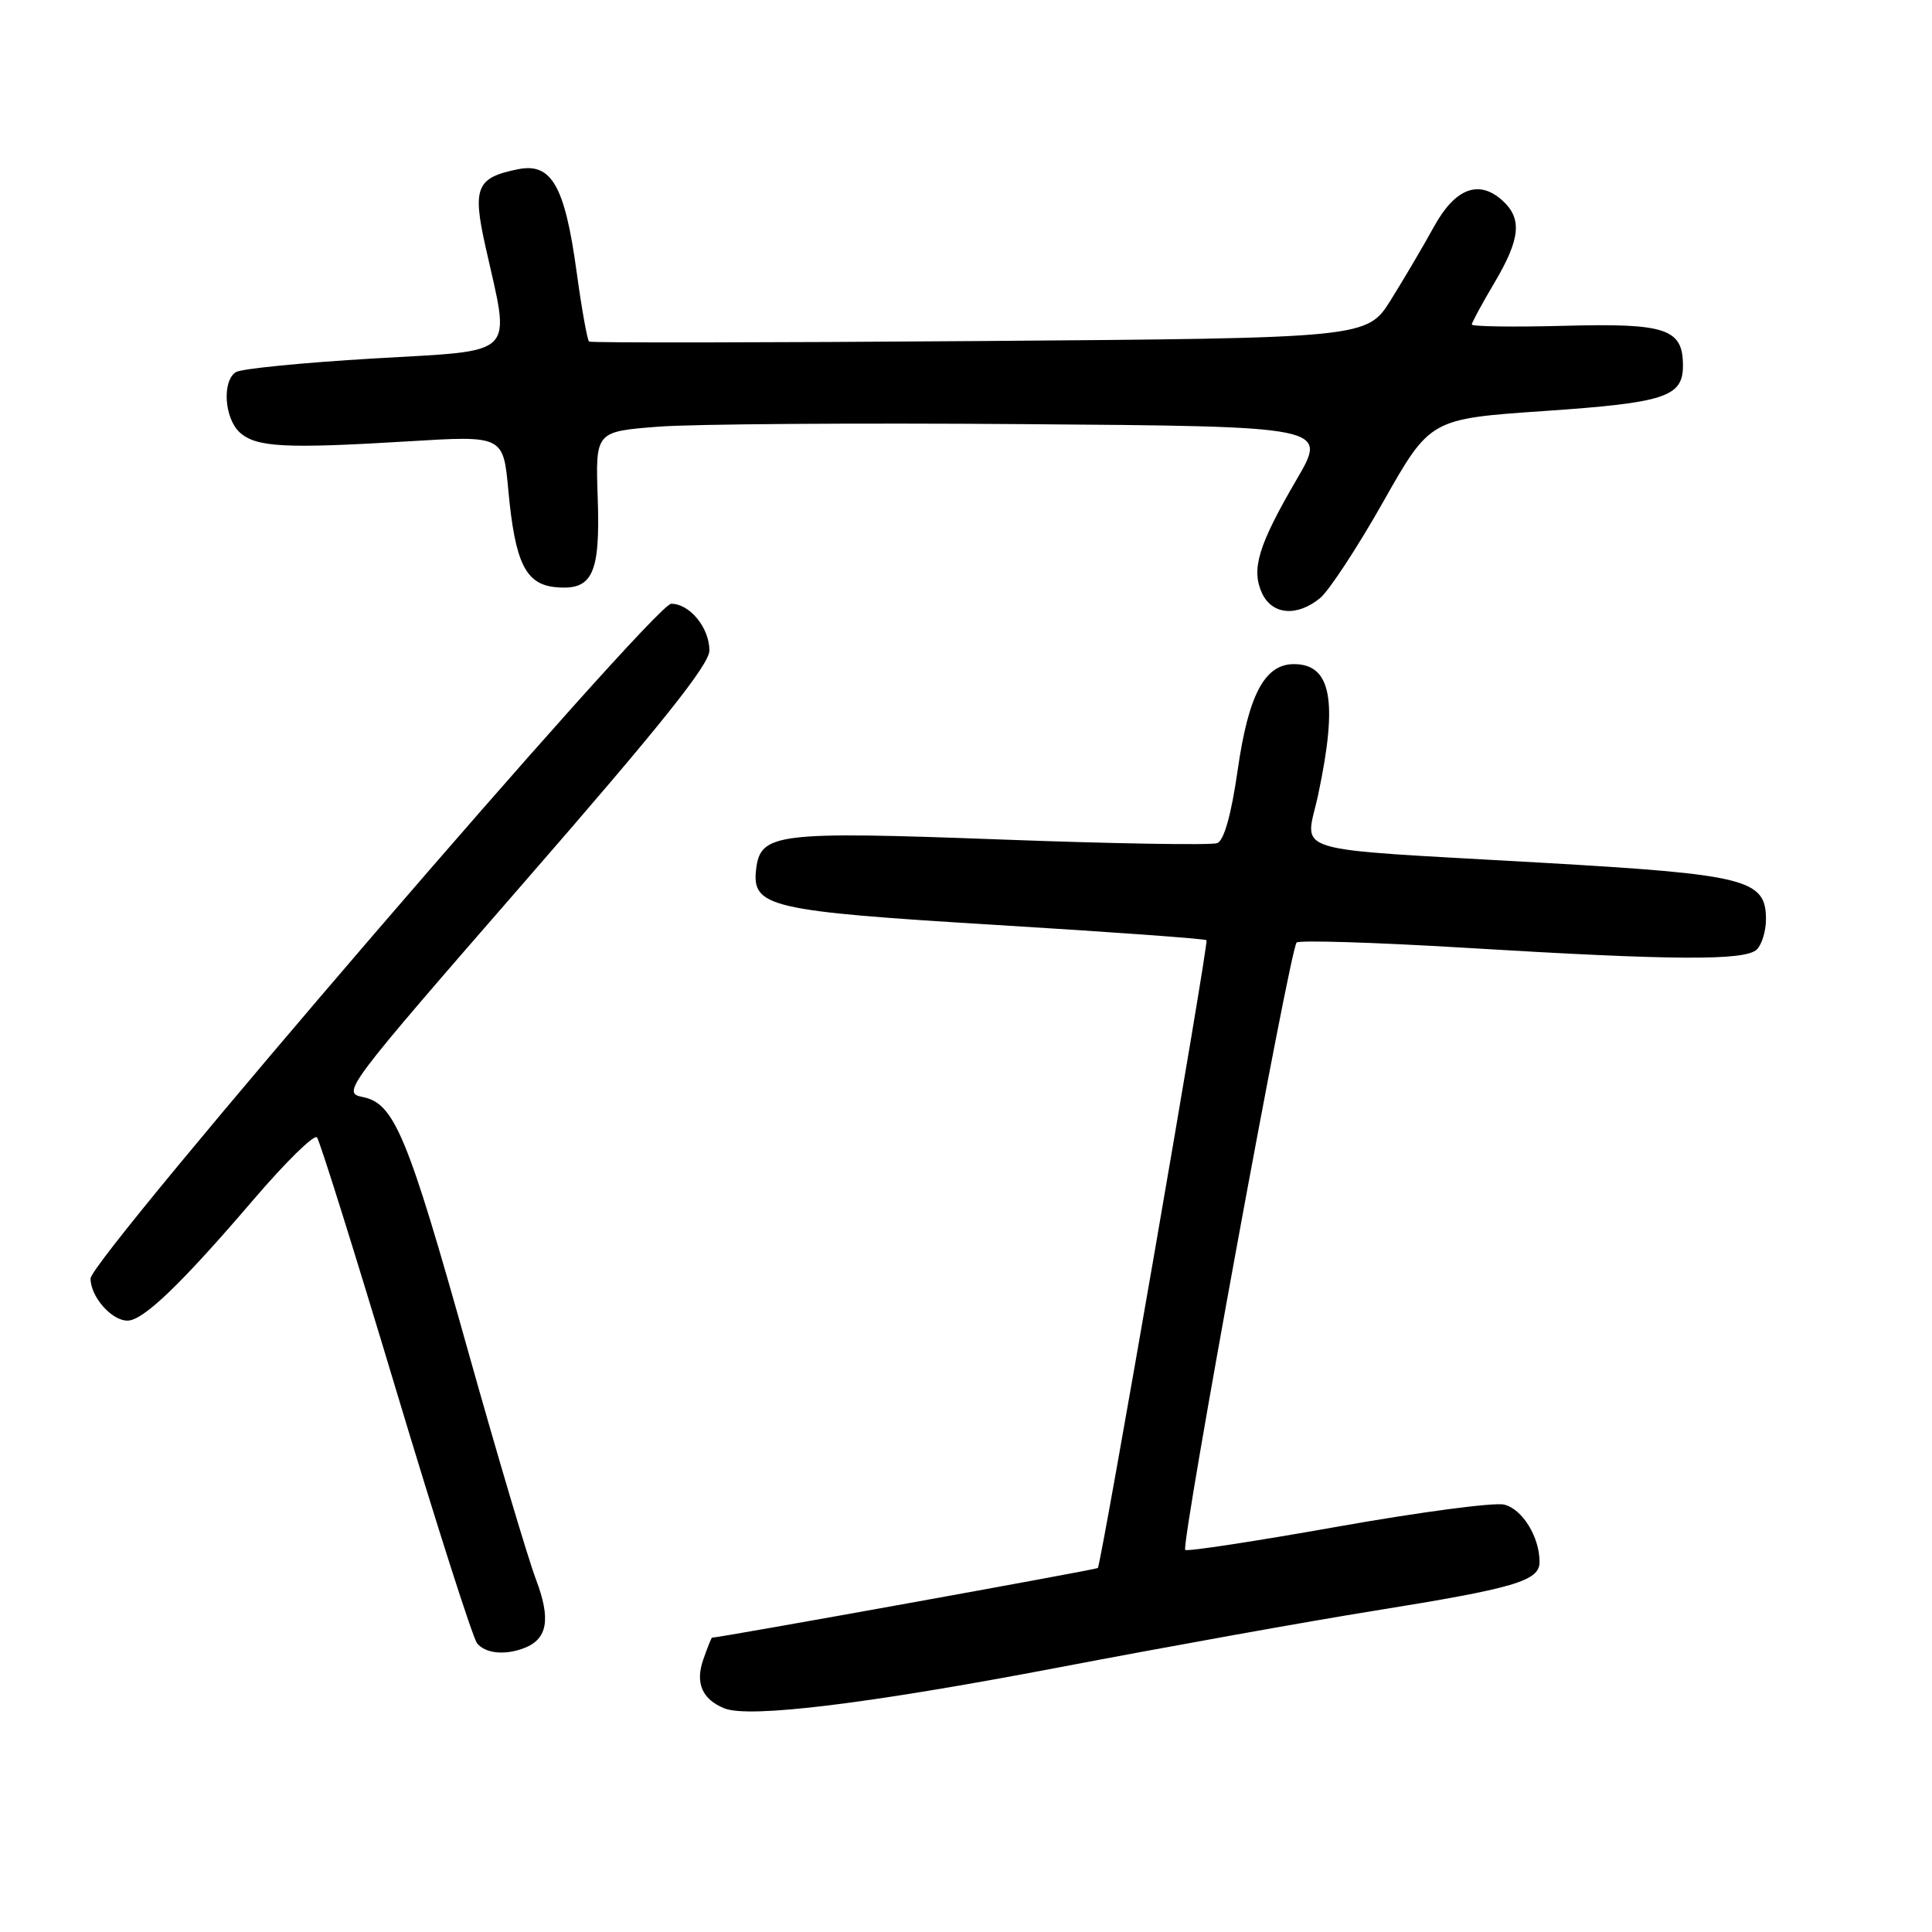 <?xml version="1.0" encoding="UTF-8" standalone="no"?>
<!DOCTYPE svg PUBLIC "-//W3C//DTD SVG 1.1//EN" "http://www.w3.org/Graphics/SVG/1.1/DTD/svg11.dtd" >
<svg xmlns="http://www.w3.org/2000/svg" xmlns:xlink="http://www.w3.org/1999/xlink" version="1.1" viewBox="0 0 256 256">
 <g >
 <path fill="currentColor"
d=" M 140.14 220.97 C 154.64 218.20 173.47 214.82 182.00 213.45 C 200.77 210.44 204.00 209.48 204.00 206.97 C 204.00 203.66 201.73 199.97 199.32 199.37 C 198.04 199.04 188.10 200.36 177.24 202.29 C 166.38 204.22 157.30 205.61 157.05 205.37 C 156.44 204.78 170.94 125.65 171.81 124.89 C 172.19 124.56 182.18 124.87 194.00 125.58 C 221.85 127.27 231.28 127.32 232.80 125.80 C 233.46 125.14 234.00 123.35 234.00 121.82 C 234.00 116.51 231.46 115.87 204.22 114.31 C 169.78 112.33 172.97 113.31 174.68 105.23 C 177.30 92.84 176.40 88.00 171.45 88.00 C 167.58 88.00 165.43 92.05 164.00 102.03 C 163.15 107.96 162.19 111.37 161.29 111.72 C 160.52 112.01 147.66 111.80 132.70 111.24 C 102.87 110.13 100.75 110.39 100.19 115.19 C 99.61 120.19 101.94 120.73 132.00 122.56 C 147.12 123.48 159.67 124.39 159.87 124.58 C 160.19 124.86 145.97 206.97 145.47 207.77 C 145.34 207.97 95.33 217.00 94.35 217.00 C 94.26 217.00 93.74 218.31 93.18 219.92 C 92.10 223.01 93.05 225.19 96.00 226.37 C 99.28 227.69 115.04 225.76 140.14 220.97 Z  M 69.45 218.38 C 72.56 217.19 73.02 214.55 71.01 209.26 C 69.96 206.49 65.92 192.90 62.03 179.05 C 54.00 150.40 52.26 146.20 48.06 145.36 C 45.25 144.80 45.69 144.21 69.59 116.75 C 87.64 96.02 94.00 88.05 94.00 86.19 C 94.00 83.18 91.39 80.00 88.94 80.00 C 86.66 80.00 12.00 166.77 12.00 169.41 C 12.00 171.83 14.79 175.00 16.90 174.99 C 18.99 174.98 24.02 170.14 33.57 158.98 C 37.83 154.00 41.62 150.28 42.00 150.71 C 42.37 151.14 47.06 166.12 52.43 184.00 C 57.80 201.88 62.65 217.06 63.22 217.75 C 64.33 219.10 66.89 219.36 69.45 218.38 Z  M 174.92 79.25 C 176.09 78.29 179.86 72.55 183.28 66.50 C 189.50 55.50 189.50 55.50 204.64 54.46 C 220.62 53.37 223.00 52.59 223.00 48.45 C 223.00 43.56 220.79 42.81 207.35 43.17 C 200.56 43.35 195.01 43.27 195.02 43.00 C 195.03 42.73 196.37 40.25 198.00 37.50 C 201.46 31.66 201.73 28.97 199.08 26.57 C 195.95 23.74 192.80 24.95 190.00 30.05 C 188.62 32.56 186.07 36.90 184.32 39.70 C 181.14 44.80 181.14 44.80 129.82 45.19 C 101.59 45.40 78.30 45.44 78.06 45.26 C 77.82 45.09 77.07 40.89 76.39 35.92 C 74.84 24.63 73.07 21.54 68.67 22.42 C 63.13 23.52 62.58 24.83 64.32 32.64 C 67.65 47.53 68.81 46.36 49.50 47.50 C 40.15 48.05 31.94 48.86 31.25 49.31 C 29.40 50.50 29.73 55.45 31.78 57.31 C 33.96 59.27 37.78 59.47 54.09 58.48 C 66.69 57.71 66.69 57.71 67.36 65.01 C 68.25 74.57 69.64 77.41 73.59 77.80 C 78.52 78.28 79.55 76.10 79.20 65.94 C 78.90 57.19 78.90 57.19 87.20 56.54 C 91.76 56.18 113.59 56.03 135.71 56.20 C 175.92 56.50 175.92 56.50 171.83 63.50 C 166.74 72.23 165.77 75.40 167.21 78.57 C 168.54 81.47 171.84 81.77 174.92 79.25 Z "/>
</g>
</svg>